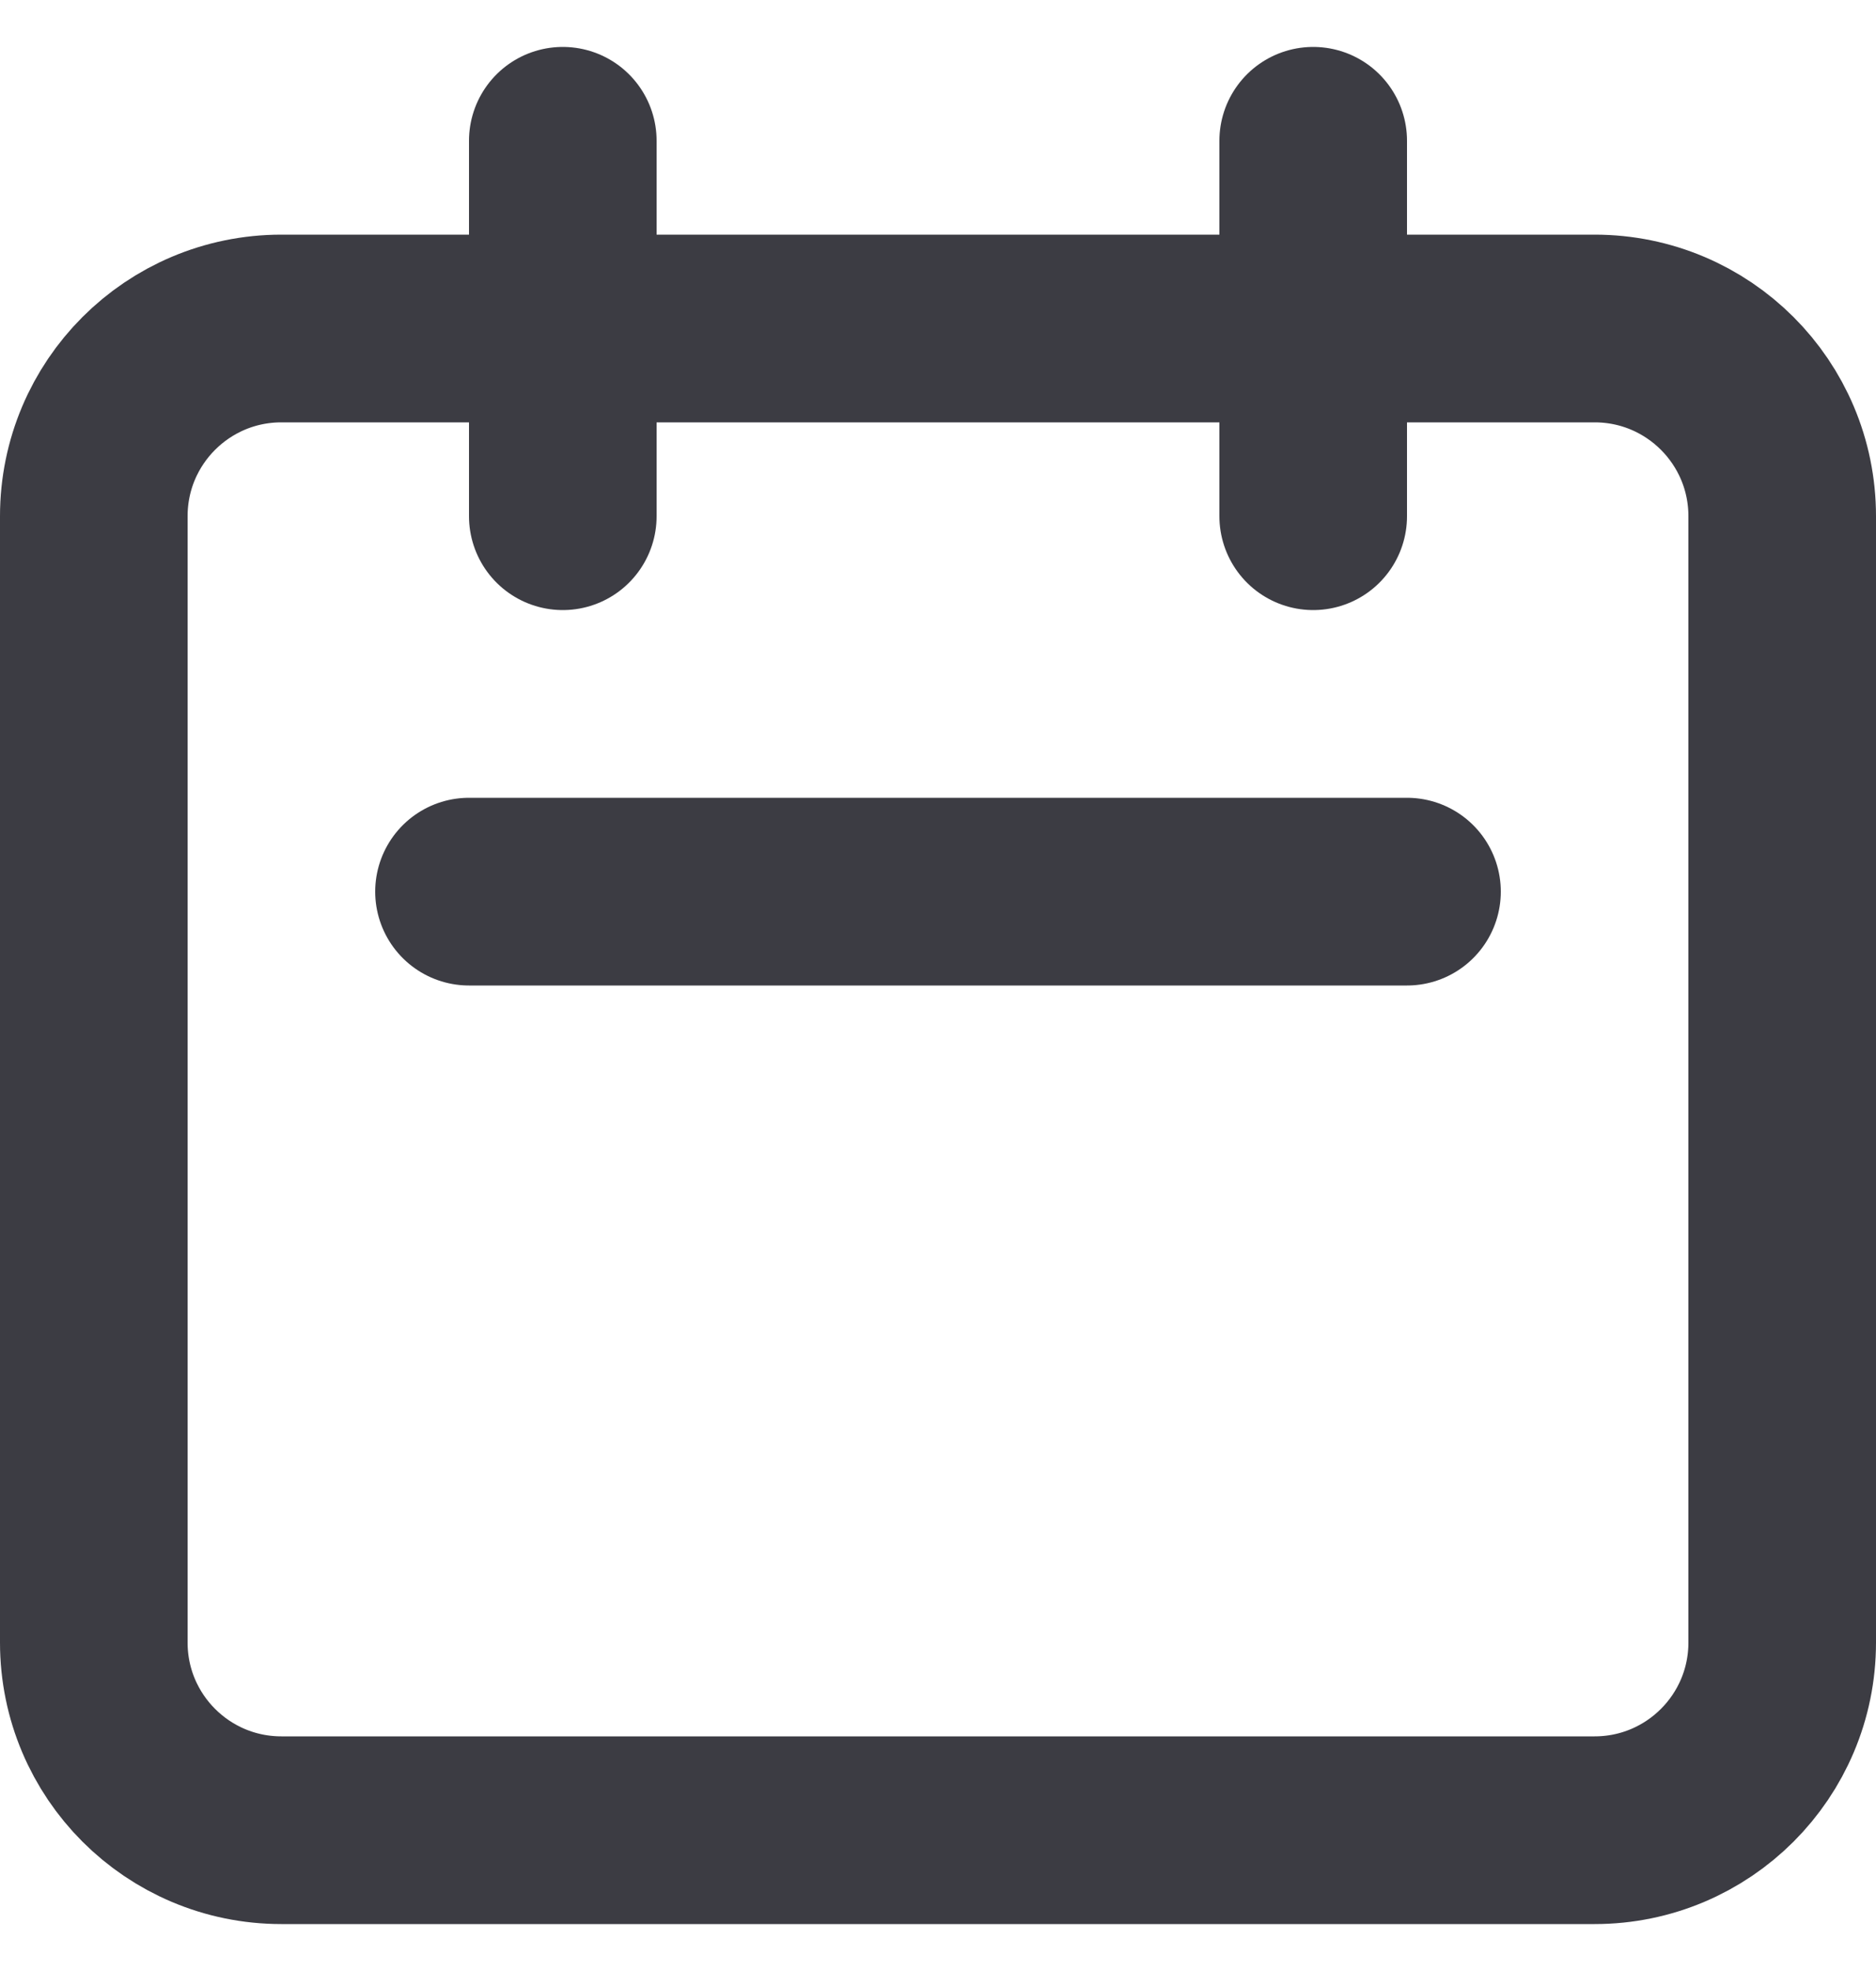 <svg width="20" height="21" viewBox="0 0 20 21" fill="none" xmlns="http://www.w3.org/2000/svg">
<path d="M6 5.5V1.5M14 5.5V1.5M5 9.5H15M3 19.5H17C18.105 19.5 19 18.605 19 17.5V5.5C19 4.395 18.105 3.5 17 3.5H3C1.895 3.5 1 4.395 1 5.5V17.5C1 18.605 1.895 19.5 3 19.5Z" stroke="#3C3C43" stroke-width="2" stroke-linecap="round" stroke-linejoin="round"/>
</svg>
